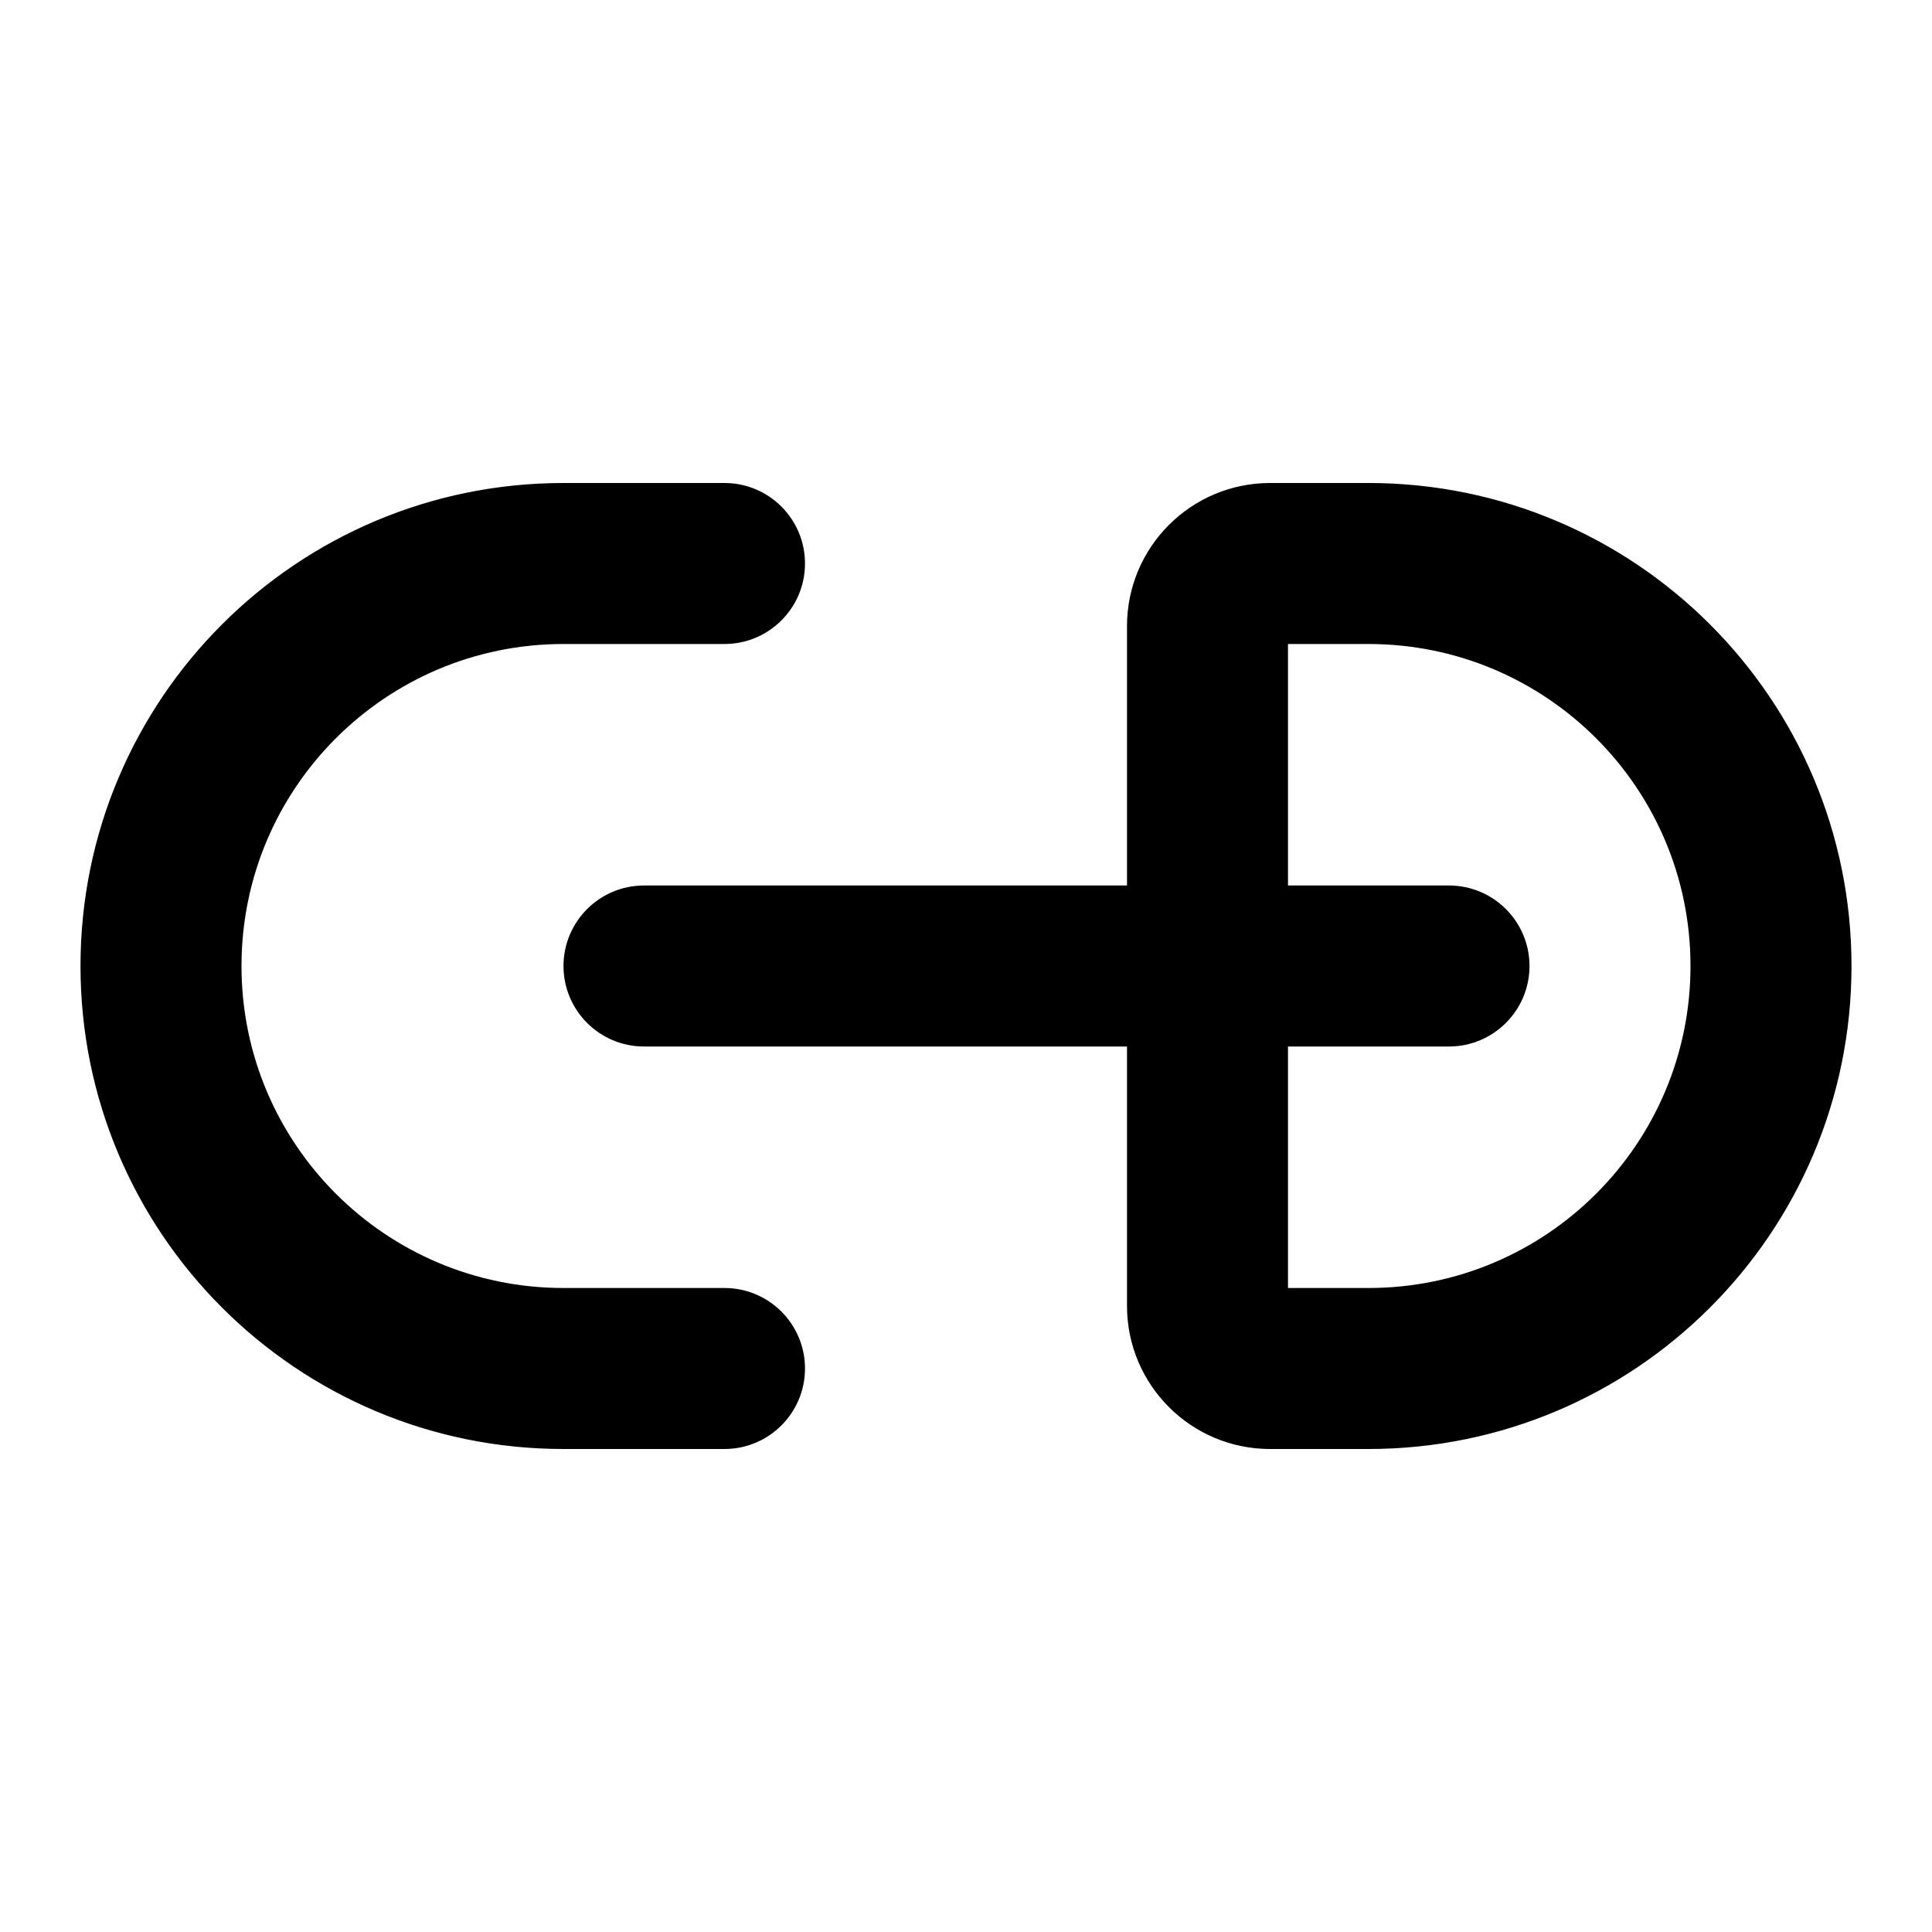 <svg xmlns="http://www.w3.org/2000/svg" width="24" height="24" viewBox="0 0 24 24">
  <defs/>
  <path d="M14,7.778 C14,6.796 14.796,6 15.778,6 L17,6 C20.314,6 23,8.686 23,12 C23,15.314 20.314,18 17,18 L15.778,18 C14.796,18 14,17.204 14,16.222 L14,13 L8,13 C7.448,13 7,12.552 7,12 C7,11.448 7.448,11 8,11 L14,11 Z M7,8 C4.791,8 3,9.791 3,12 C3,14.209 4.791,16 7,16 L9,16 C9.552,16 10,16.448 10,17 C10,17.552 9.552,18 9,18 L7,18 C3.686,18 1,15.314 1,12 C1,8.686 3.686,6 7,6 L9,6 C9.552,6 10,6.448 10,7 C10,7.552 9.552,8 9,8 Z M16,13 L16,16 L17,16 C19.209,16 21,14.209 21,12 C21,9.791 19.209,8 17,8 L16,8 L16,11 L18,11 C18.552,11 19,11.448 19,12 C19,12.552 18.552,13 18,13 Z"/>
</svg>
